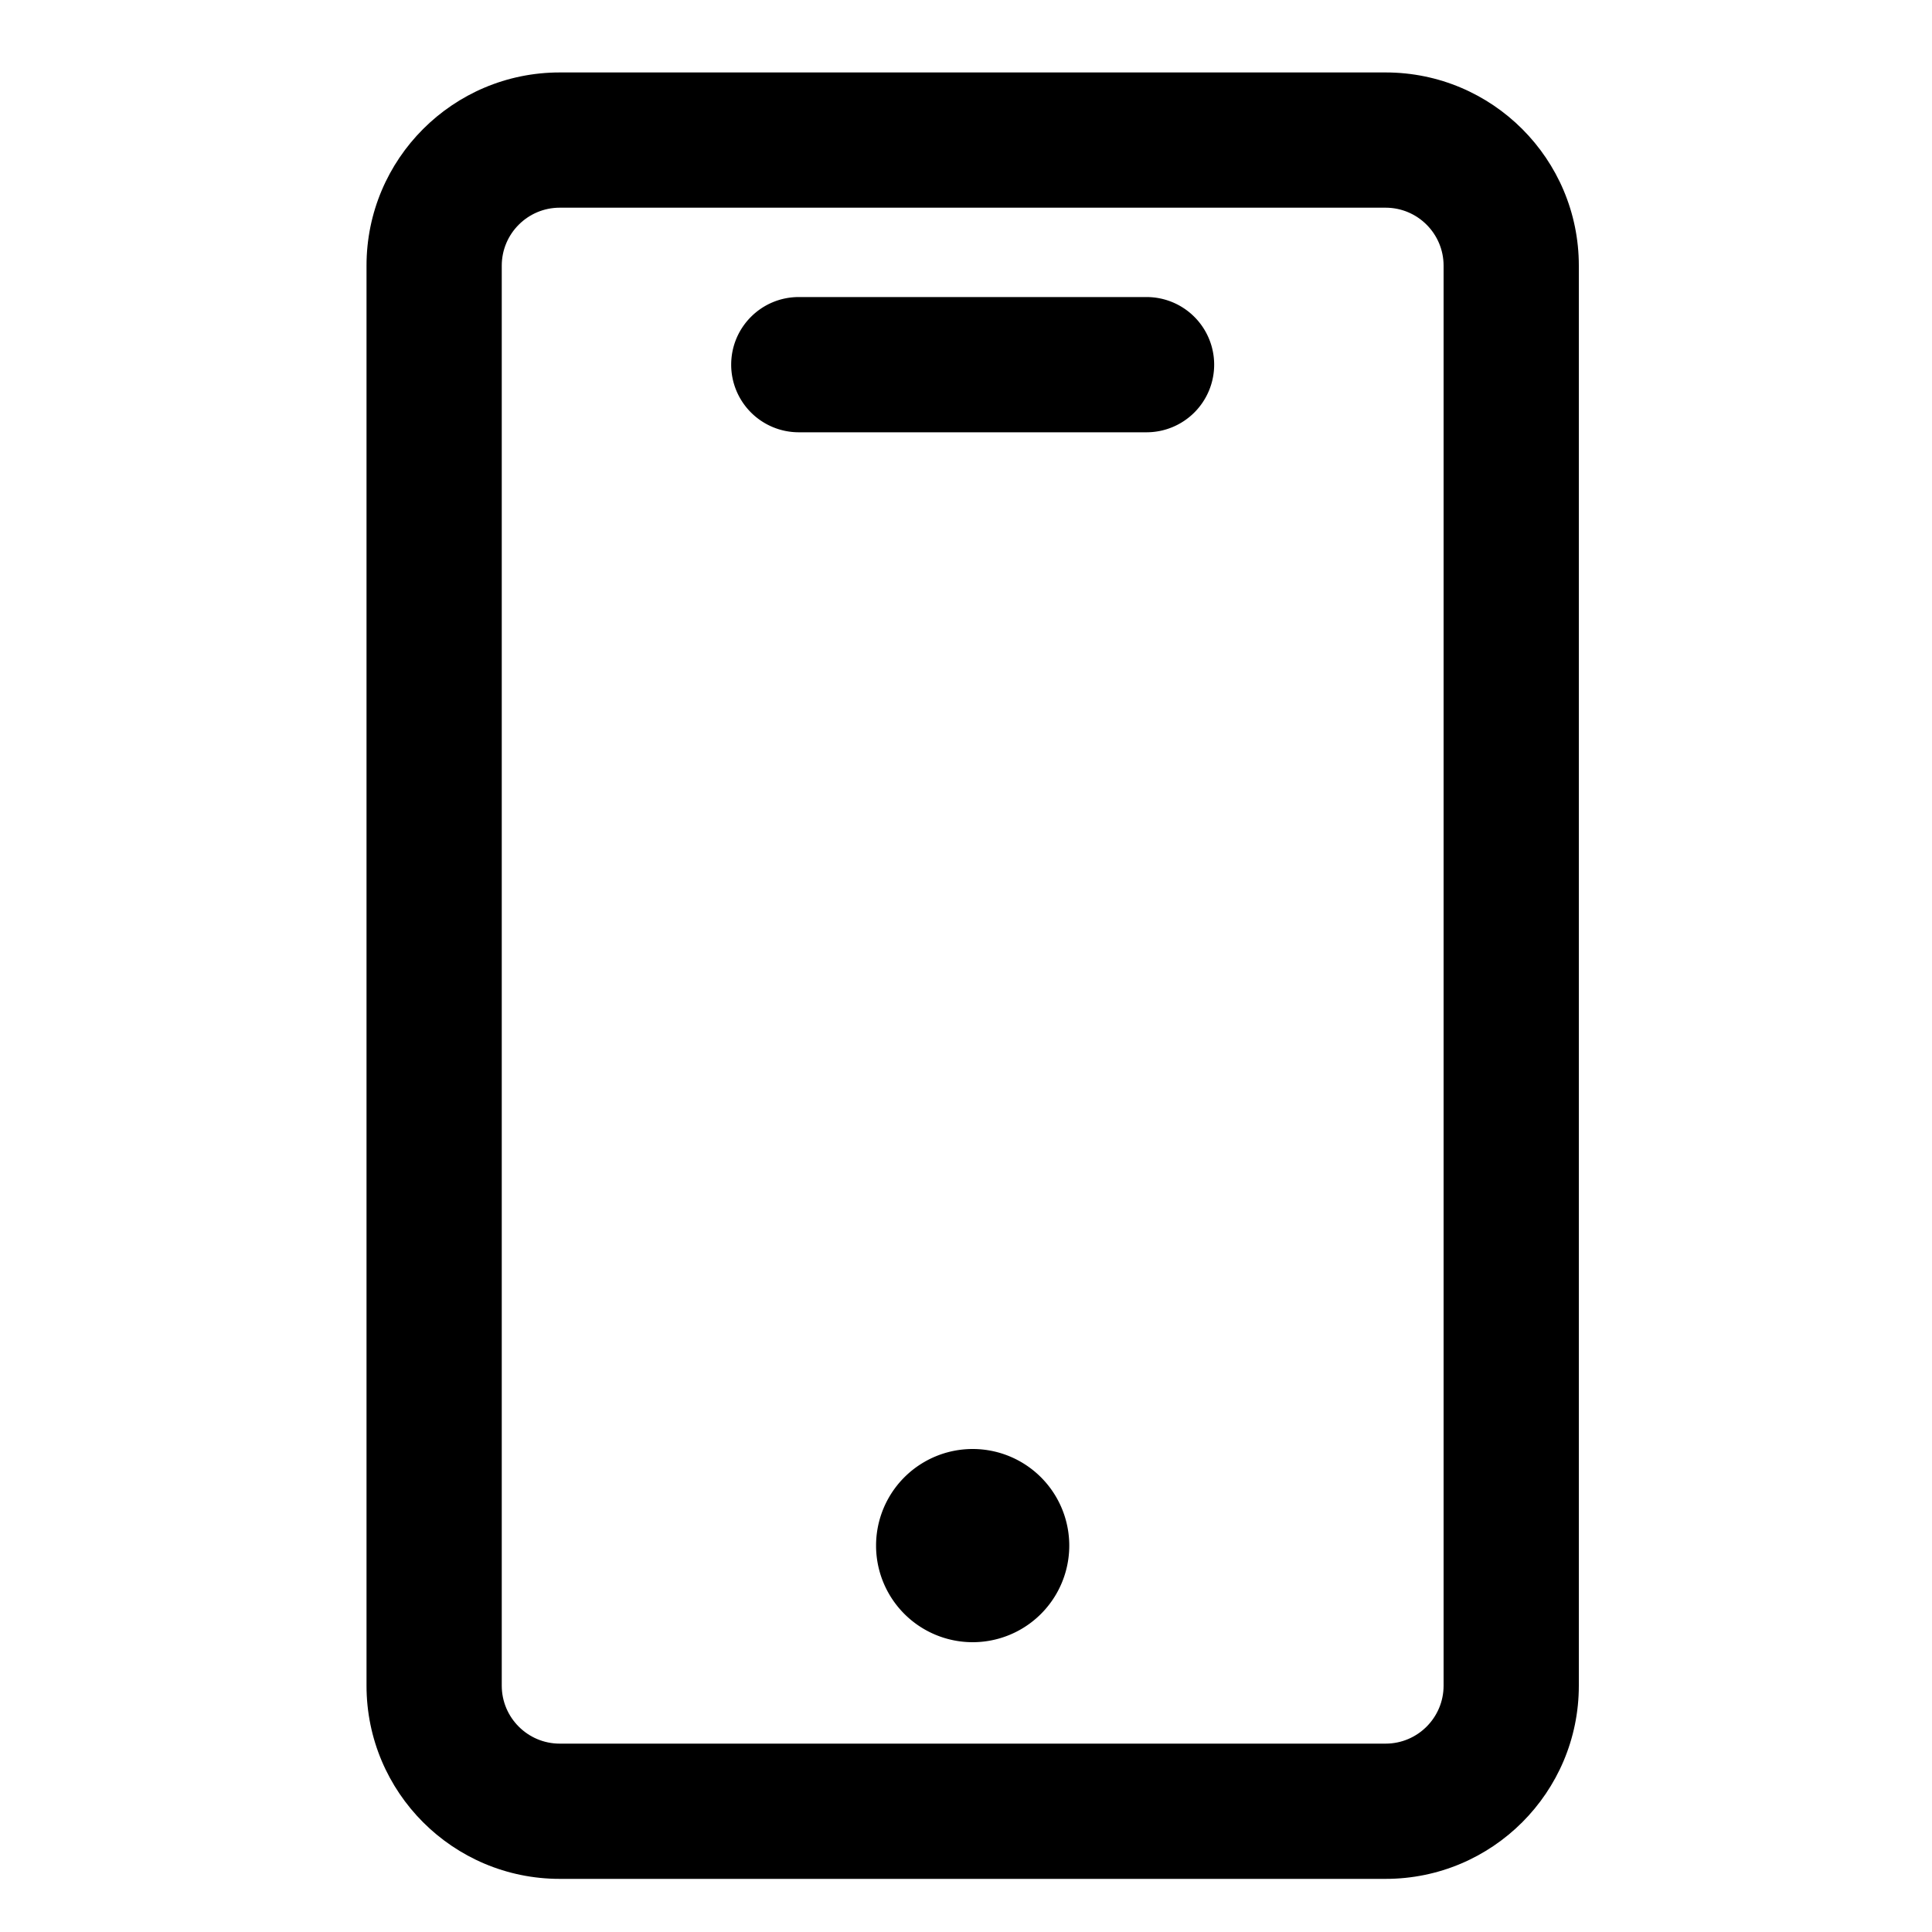 <?xml version="1.0" standalone="no"?><!DOCTYPE svg PUBLIC "-//W3C//DTD SVG 1.1//EN" "http://www.w3.org/Graphics/SVG/1.1/DTD/svg11.dtd"><svg class="icon" width="200px" height="200.00px" viewBox="0 0 1024 1024" version="1.1" xmlns="http://www.w3.org/2000/svg"><path fill="currentColor" d="M734.413 38.4H296.663c-56.556 0-102.4 45.844-102.4 102.4v752.64c0 56.545 45.844 102.4 102.4 102.4H734.413c56.545 0 102.4-45.855 102.4-102.4v-752.64c0-56.556-45.855-102.4-102.4-102.4z m30.72 855.04c0 16.937-13.783 30.72-30.72 30.72H296.663c-16.937 0-30.72-13.783-30.72-30.72v-752.64c0-16.937 13.783-30.72 30.72-30.72H734.413c16.937 0 30.72 13.783 30.72 30.72v752.64z"  /><path fill="currentColor" d="M643.533 193.28a35.84 35.84 0 0 1-35.84 35.84H423.383a35.83 35.83 0 0 1-35.84-35.84c0-19.804 16.036-35.84 35.84-35.84h184.31a35.84 35.84 0 0 1 35.84 35.84z"  /><path fill="currentColor" d="M515.533 819.2m-51.2 0a51.2 51.2 0 1 0 102.4 0 51.2 51.2 0 1 0-102.4 0Z"  /></svg>